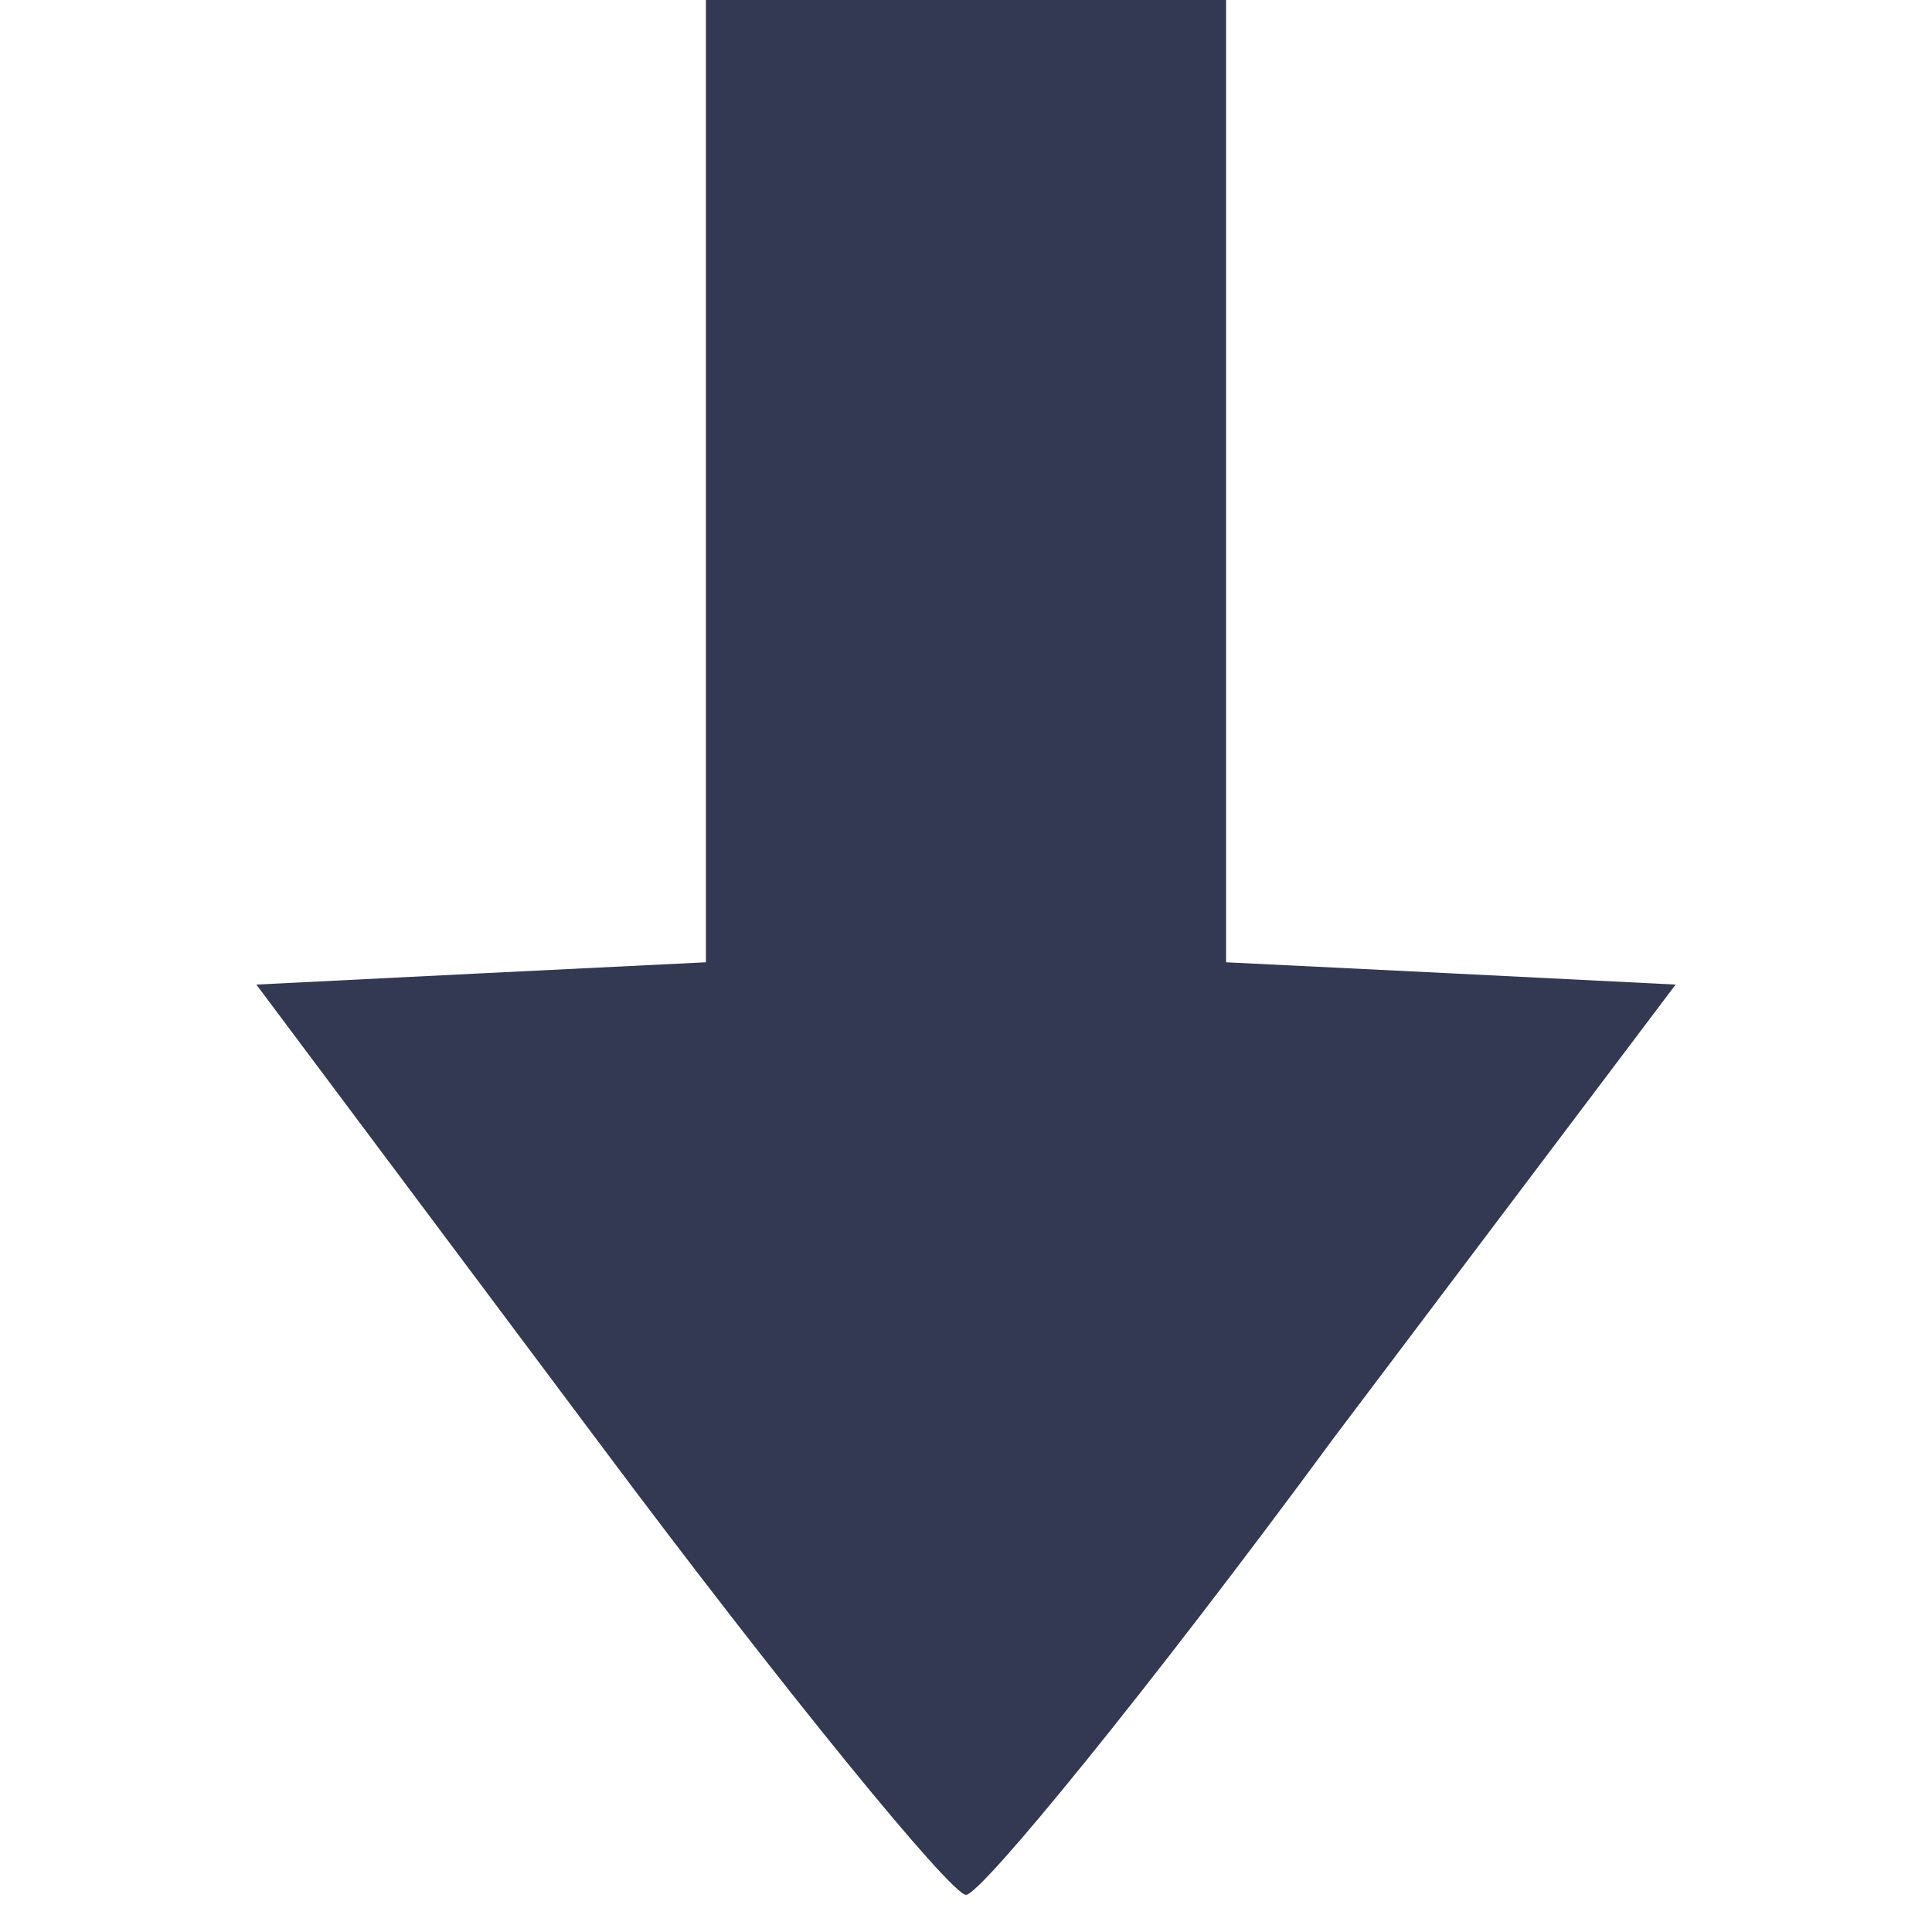 <?xml version="1.0" standalone="no"?>
<!DOCTYPE svg PUBLIC "-//W3C//DTD SVG 20010904//EN"
 "http://www.w3.org/TR/2001/REC-SVG-20010904/DTD/svg10.dtd">
<svg version="1.0" xmlns="http://www.w3.org/2000/svg"
 width="52pt" height="52pt" viewBox="0 0 52 52"
 preserveAspectRatio="xMidYMid meet">

<g transform="translate(0,52) scale(0.1,-0.1)"
fill="#333853" stroke="none">
<path d="M190 390 l0 -129 -61 -3 -60 -3 92 -123 c50 -67 95 -122 99 -122 4 0
49 55 99 123 l92 122 -60 3 -61 3 0 129 0 130 -70 0 -70 0 0 -130z"/>
</g>
</svg>
